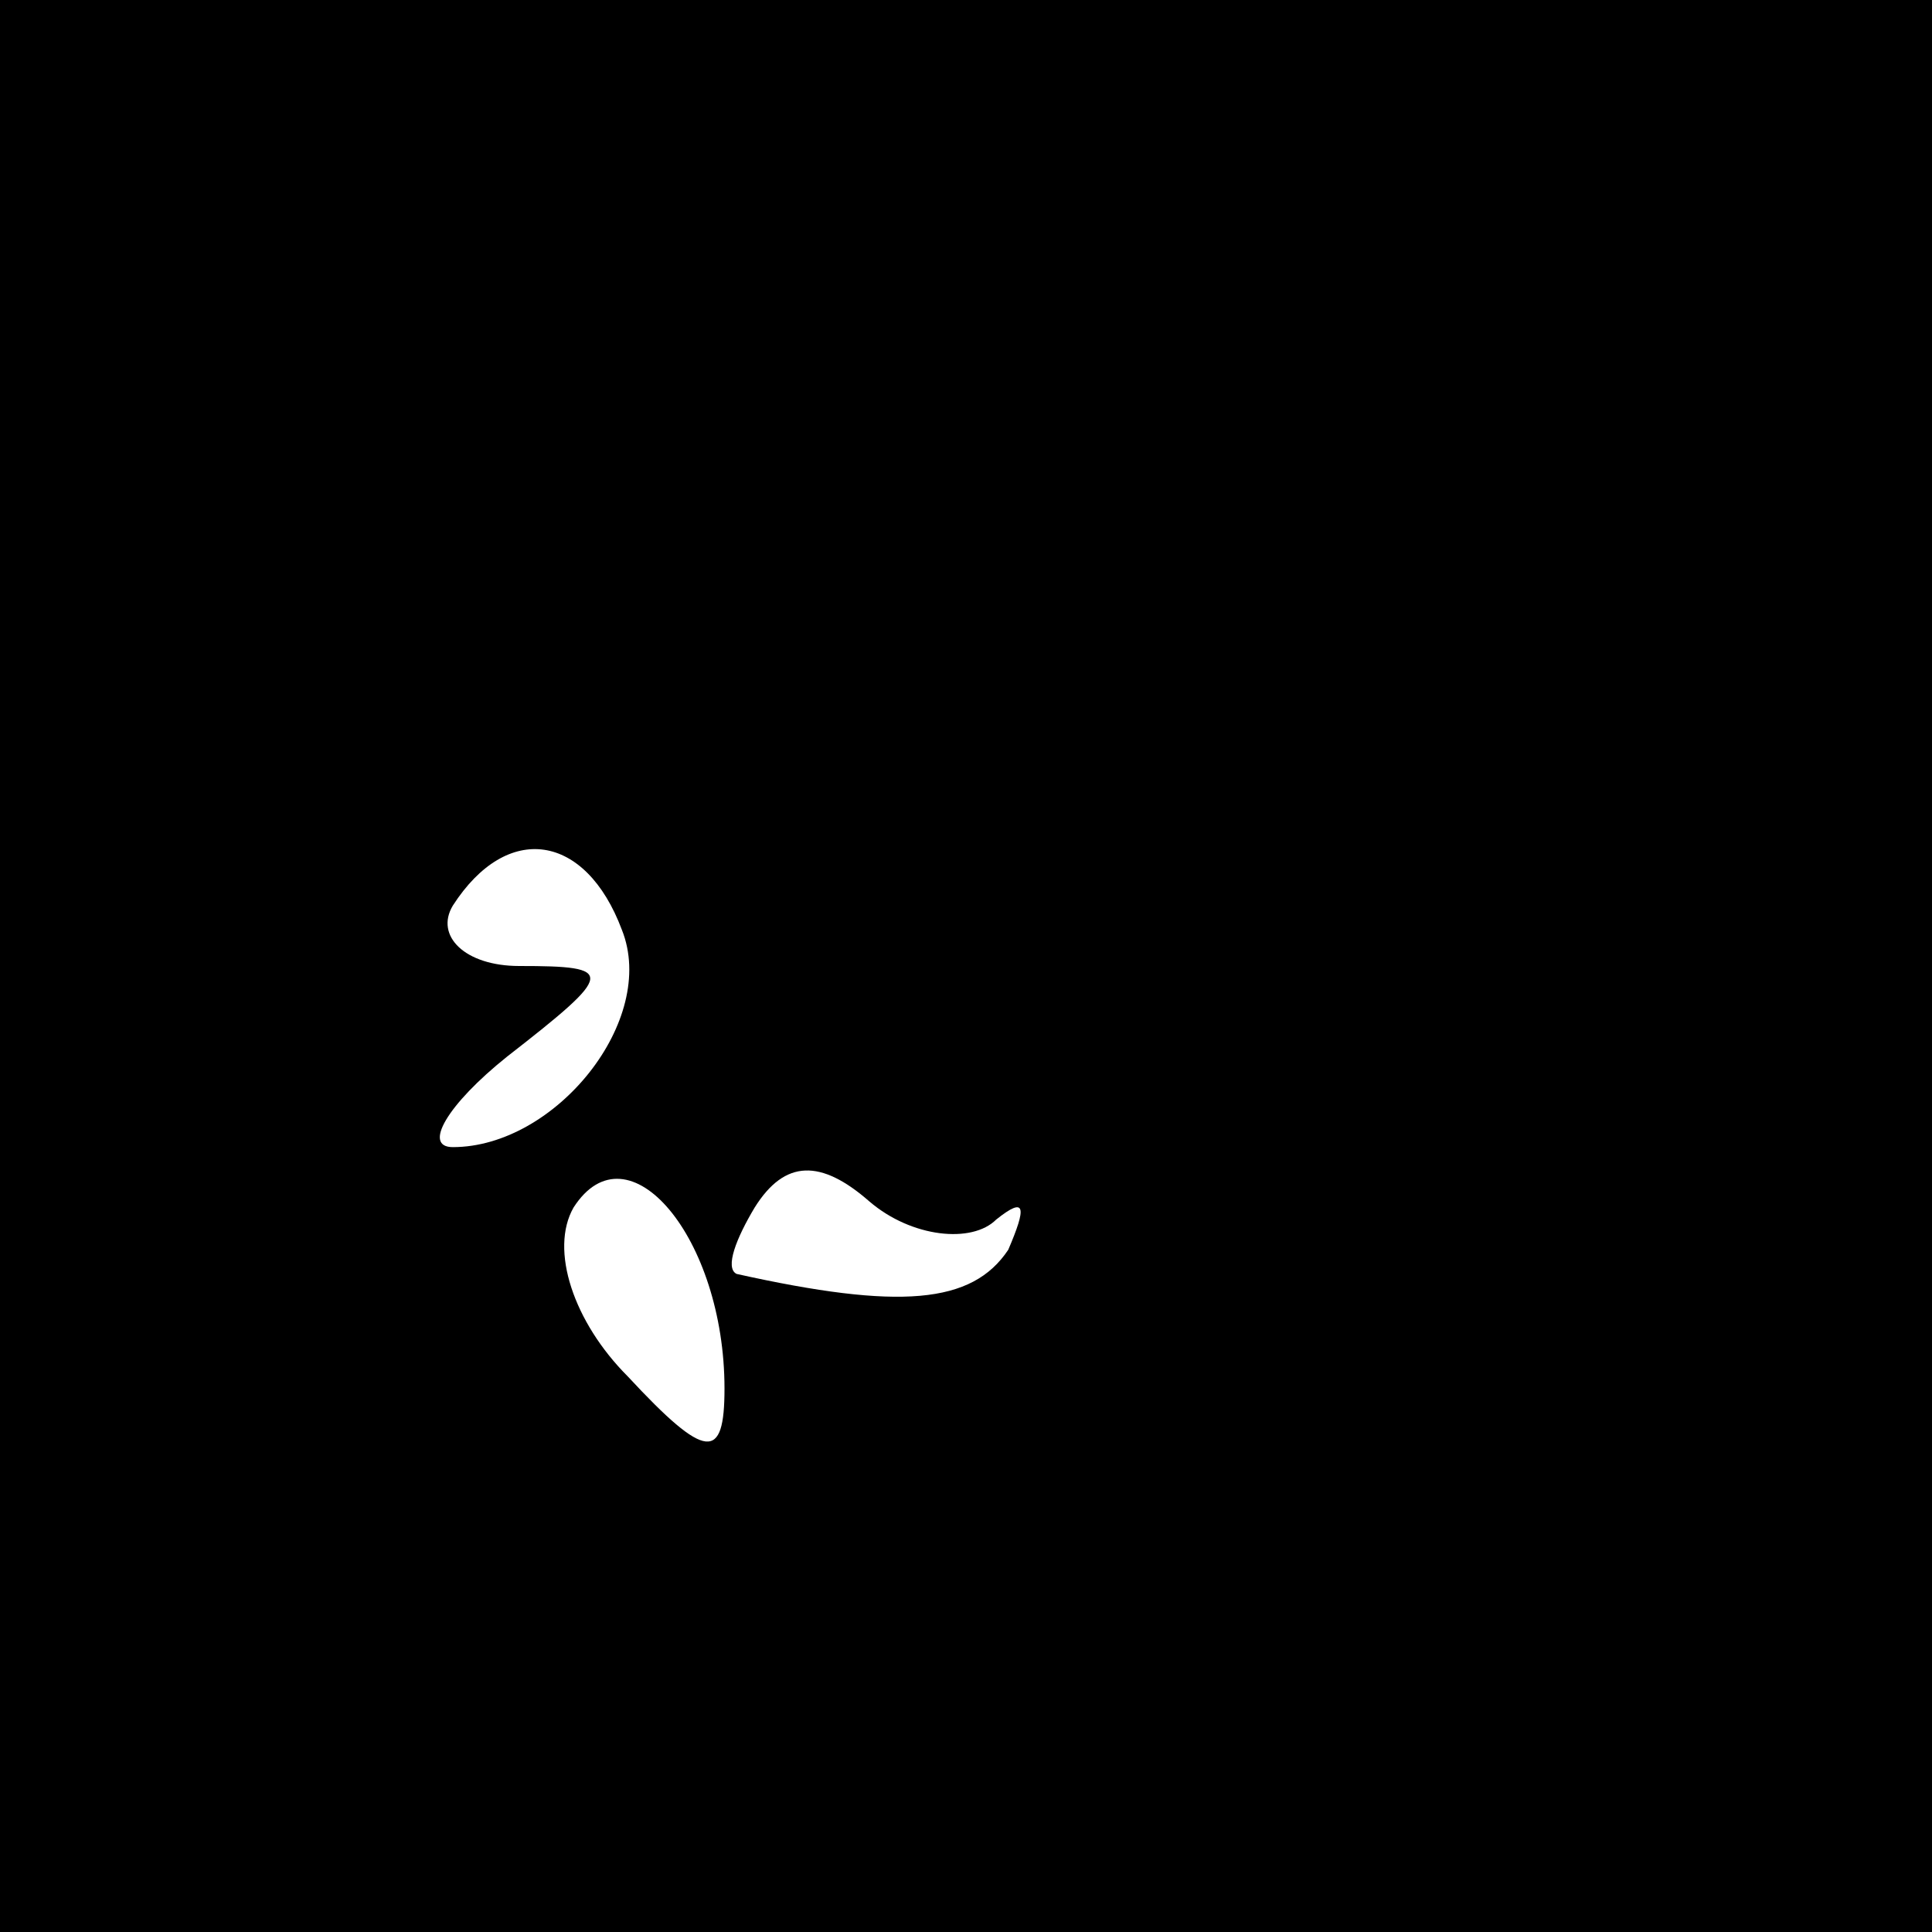 <?xml version="1.0" standalone="no"?>
<!DOCTYPE svg PUBLIC "-//W3C//DTD SVG 20010904//EN"
 "http://www.w3.org/TR/2001/REC-SVG-20010904/DTD/svg10.dtd">
<svg version="1.0" xmlns="http://www.w3.org/2000/svg"
 width="32pt" height="32pt" viewBox="0 0 32 32"
 preserveAspectRatio="xMidYMid meet">
<rect x="0" y="0" width="32" height="32" fill="#808080" stroke="none"/>
<g transform="translate(0,32) scale(0.1,-0.1)"
fill="#000000" stroke="none">
<path fill="#000000" stroke="none" d="M0 160 l0 -160 160 0 160 0 0 160 0
160 -160 0 -160 0 0 -160z"/>
<path fill="#ffffff" stroke="none" d="M103 166 c6 -15 -11 -36 -28 -36 -5 0
-1 7 9 15 18 14 18 15 2 15 -9 0 -14 5 -11 10 9 14 22 12 28 -4z"/>
<path fill="#ffffff" stroke="none" d="M120 90 c0 -12 -3 -12 -16 2 -9 9 -13
21 -9 28 9 14 25 -5 25 -30z"/>
<path fill="#ffffff" stroke="none" d="M165 118 c5 4 5 2 2 -5 -6 -9 -18 -10
-45 -4 -2 1 0 6 3 11 5 8 11 8 19 1 7 -6 17 -7 21 -3z"/>
</g>
</svg>
